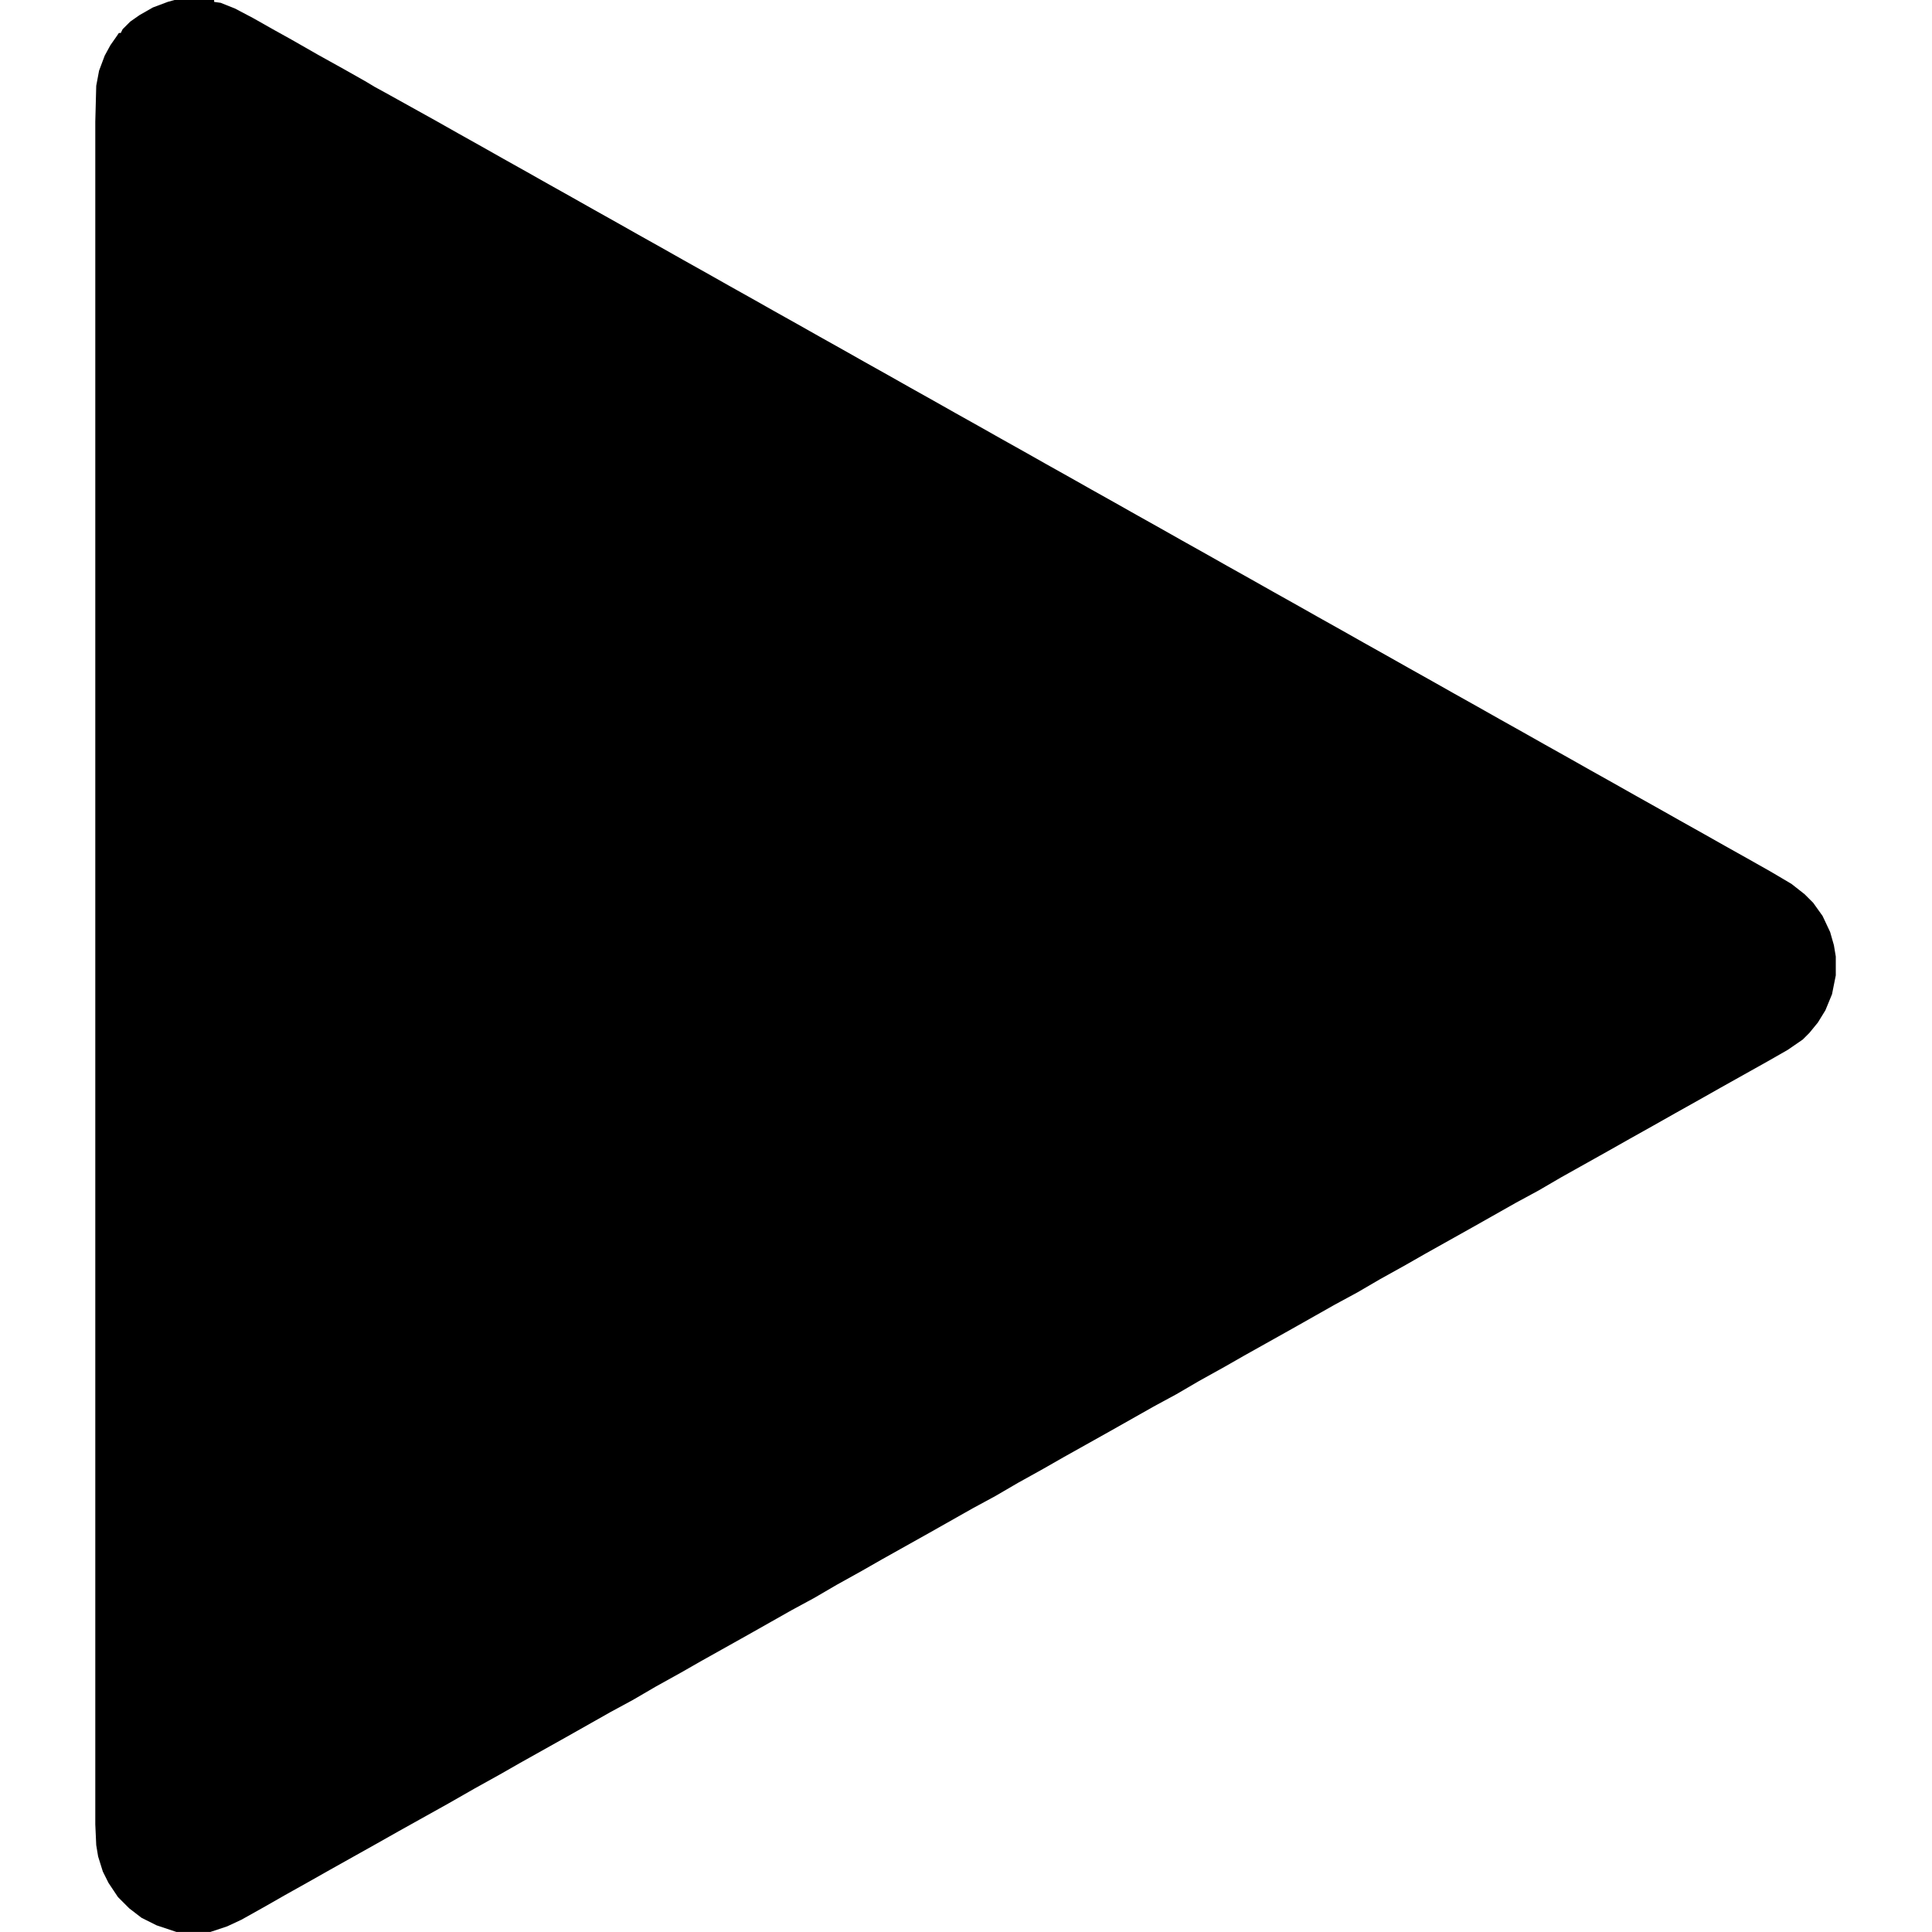 <?xml version="1.0" encoding="UTF-8"?>
<svg version="1.1" viewBox="0 0 2048 2048" width="1280" height="1280" xmlns="http://www.w3.org/2000/svg">
<path transform="translate(185)" d="m0 0h42v2l7 1 15 6 19 10 23 13 18 10 28 16 27 15 23 13 10 6 11 6 54 30 23 13 25 14 23 13 25 14 23 13 25 14 23 13 25 14 23 13 25 14 23 13 25 14 23 13 25 14 23 13 25 14 23 13 25 14 23 13 25 14 23 13 25 14 23 13 25 14 23 13 25 14 23 13 25 14 23 13 25 14 23 13 25 14 23 13 25 14 23 13 25 14 23 13 25 14 23 13 25 14 23 13 25 14 23 13 25 14 23 13 25 14 23 13 25 14 23 13 25 14 23 13 25 14 23 13 25 14 23 13 25 14 23 13 25 14 23 13 22 13 14 11 9 9 10 14 8 17 4 14 2 12v20l-4 20-7 17-8 13-9 11-7 7-16 11-21 12-50 28-23 13-25 14-23 13-25 14-23 13-50 28-24 14-24 13-46 26-50 28-21 12-27 15-24 14-24 13-46 26-50 28-21 12-27 15-24 14-24 13-46 26-50 28-21 12-27 15-24 14-24 13-46 26-50 28-21 12-27 15-24 14-24 13-46 26-50 28-21 12-27 15-24 14-24 13-46 26-50 28-21 12-27 15-28 16-52 29-23 13-50 28-23 13-25 14-21 12-25 14-15 7-18 6h-36l-21-7-16-8-13-10-12-12-10-15-6-12-5-16-2-12-1-22v-1805l1-38 3-16 6-16 6-11 7-10 2-3h2l2-4 8-8 10-7 14-8 16-6z"/>
<path transform="translate(182,2047)" d="m0 0 2 1z"/>
</svg>
